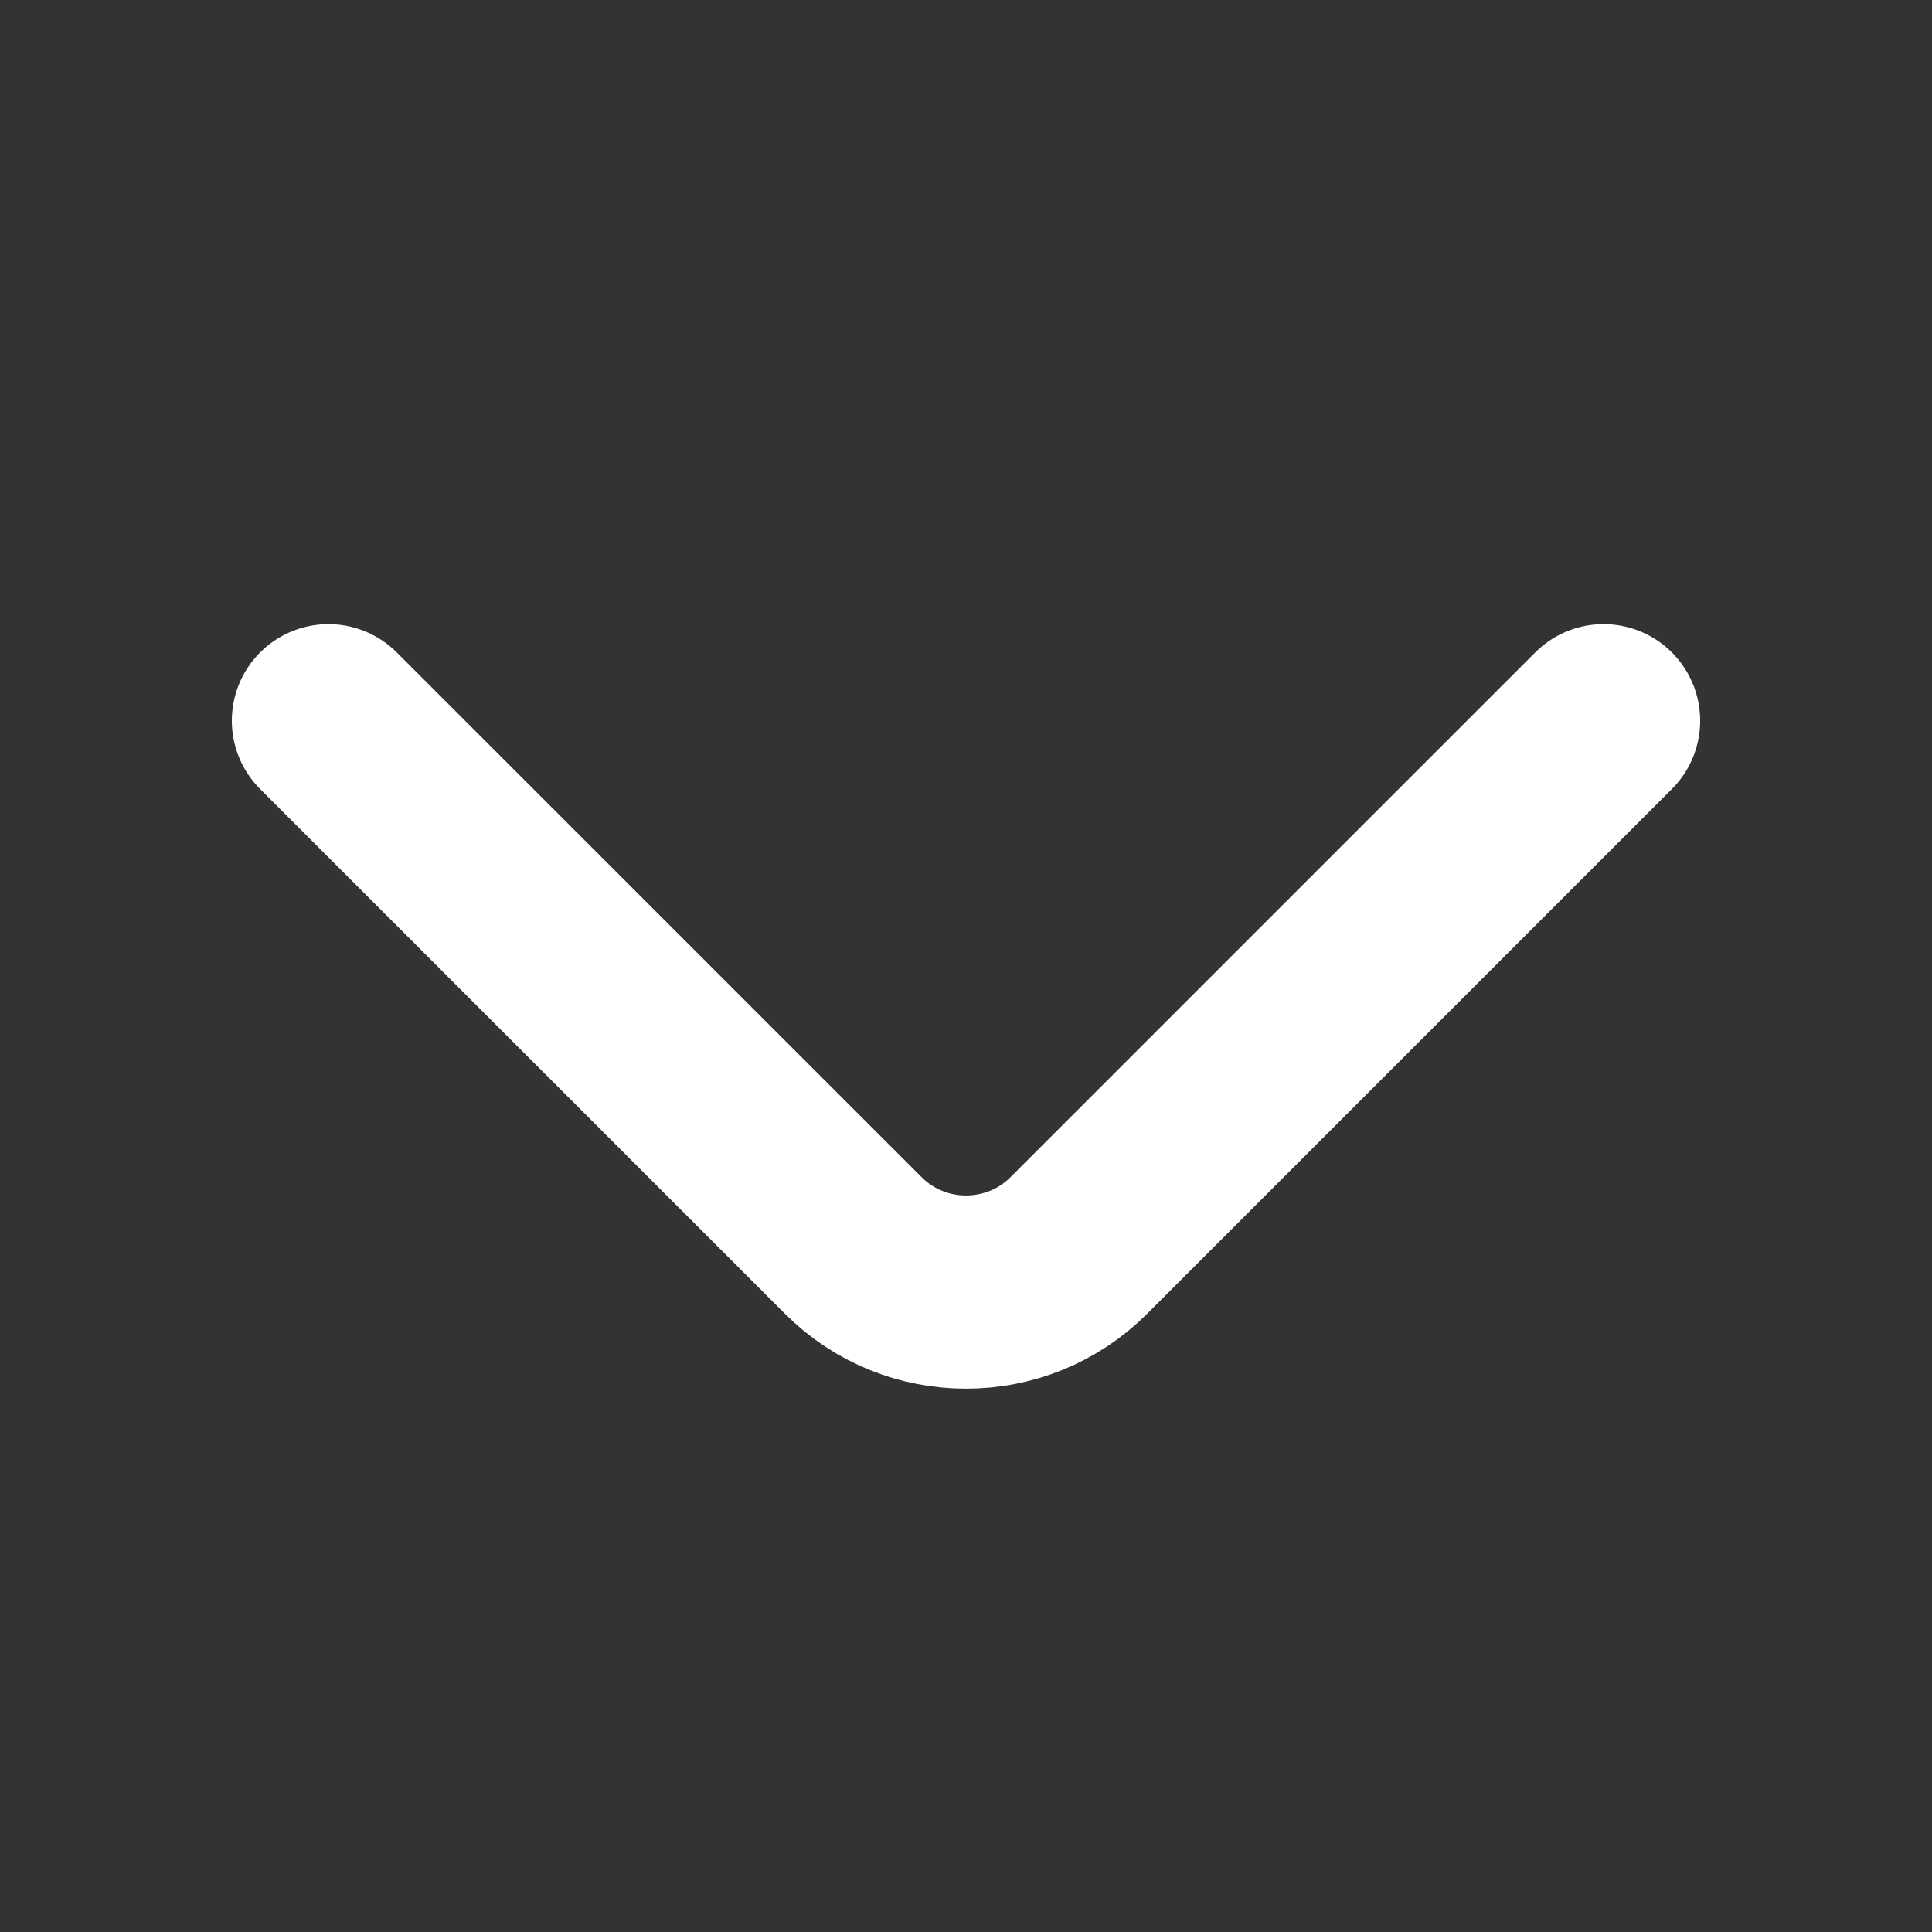 <svg width="20" height="20" viewBox="0 0 20 20" fill="none" xmlns="http://www.w3.org/2000/svg">
<rect x="0" y="0" width="20" height="20" fill="#333333" stroke="none"/>
<path d="M16.6 7.461L11.167 12.894C10.525 13.536 9.475 13.536 8.834 12.894L3.4 7.461" stroke="white" stroke-width="2" stroke-miterlimit="10" stroke-linecap="round" stroke-linejoin="round"/>
</svg>
